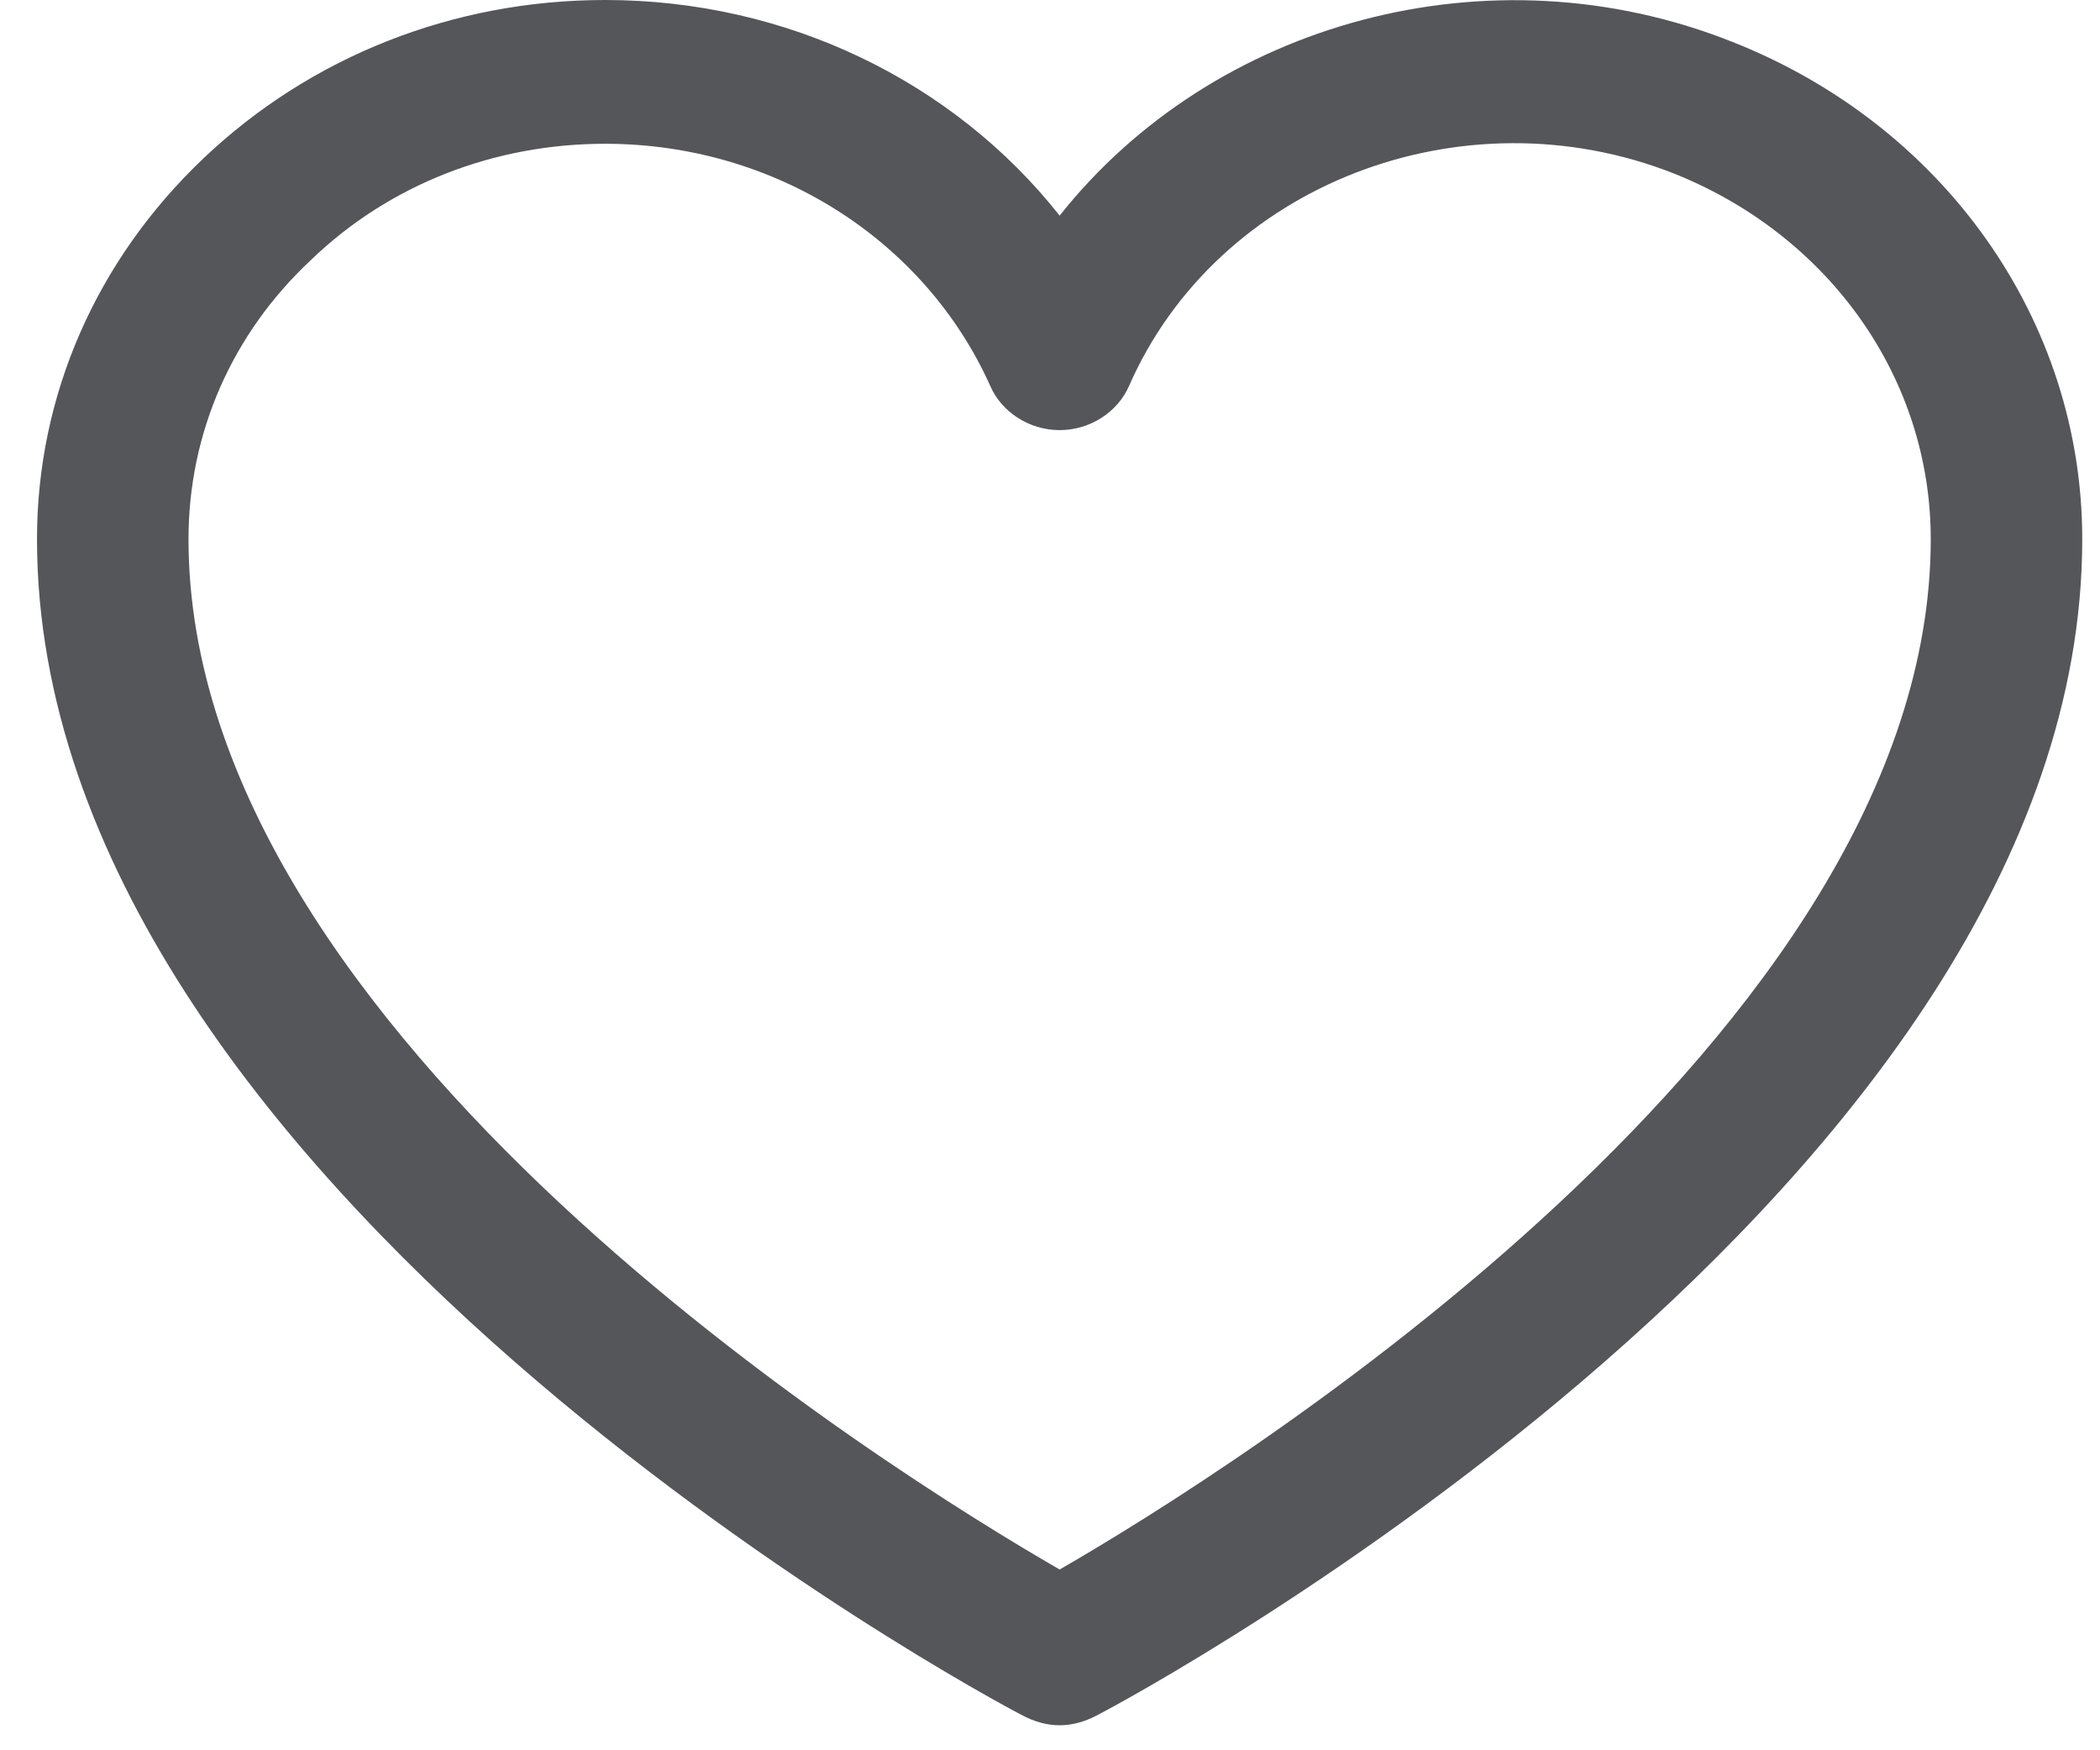 <svg width="42" height="35" viewBox="0 0 42 35" fill="none" xmlns="http://www.w3.org/2000/svg">
<path d="M21.193 34.5C20.94 34.5 20.688 34.428 20.461 34.308C19.653 33.901 0.74 23.695 0.74 10.781C0.74 7.906 1.927 5.199 4.073 3.163C6.219 1.126 9.073 0 12.103 0C15.739 0 19.072 1.629 21.193 4.312C24.248 0.455 29.778 -1.102 34.651 0.839C38.893 2.516 41.645 6.421 41.645 10.781C41.645 23.695 22.733 33.901 21.925 34.308C21.698 34.428 21.445 34.5 21.193 34.5ZM12.103 2.875C9.881 2.875 7.785 3.69 6.219 5.199C4.629 6.684 3.77 8.673 3.77 10.781C3.77 20.7 17.784 29.421 21.193 31.385C24.602 29.421 38.615 20.676 38.615 10.781C38.615 7.571 36.596 4.72 33.49 3.474C29.248 1.797 24.349 3.69 22.582 7.715C22.354 8.242 21.799 8.601 21.193 8.601C20.587 8.601 20.031 8.242 19.804 7.715C18.491 4.792 15.486 2.875 12.103 2.875Z" fill="#54565A"/>
</svg>
